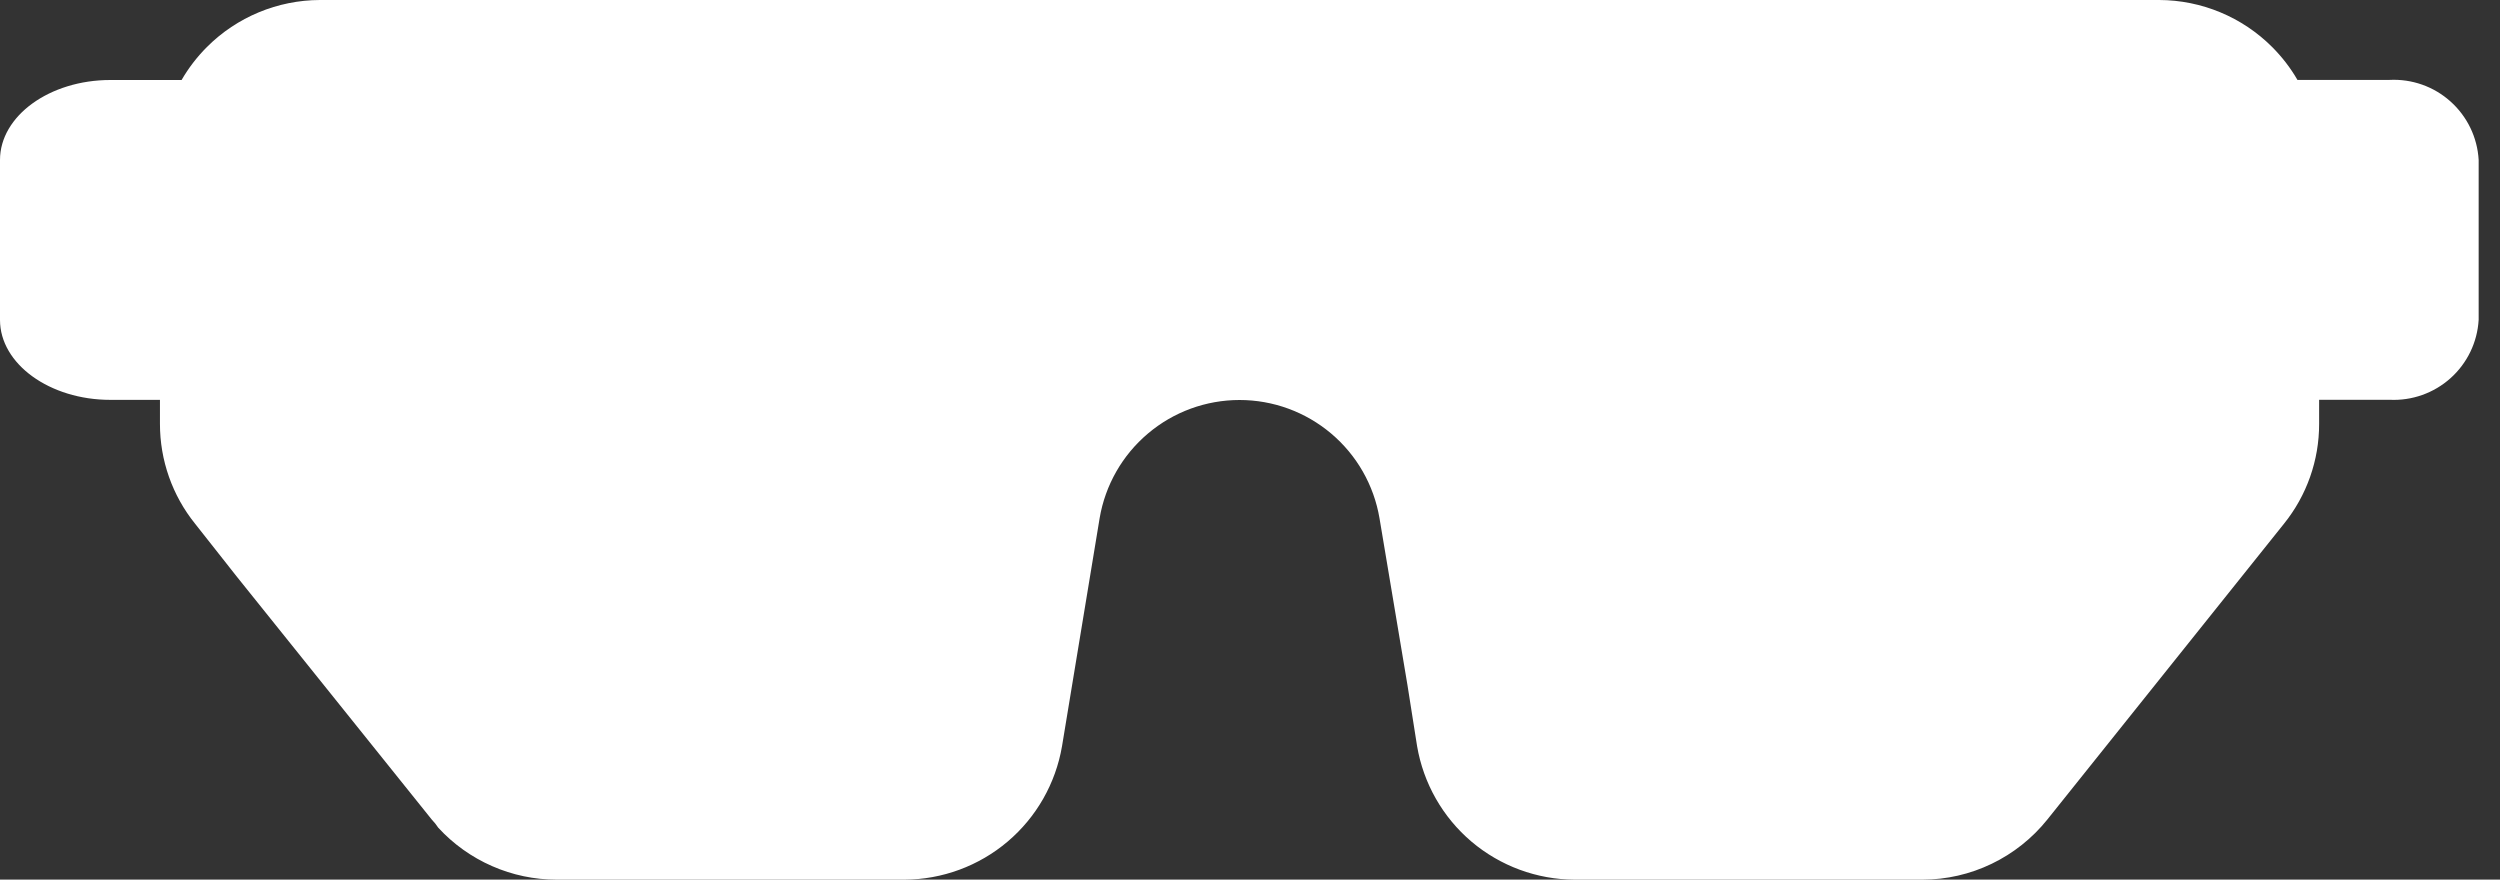 <svg width="54" height="19" viewBox="0 0 54 19" fill="none" xmlns="http://www.w3.org/2000/svg">
<rect x="0" y="0" width="54" height="19" fill="#333333" stroke="none"/>
<path fill-rule="evenodd" clip-rule="evenodd" d="M50.093 9.155V8.635H51.611C52.096 8.66 52.57 8.492 52.931 8.169C53.293 7.845 53.511 7.392 53.539 6.908V3.453C53.511 2.969 53.293 2.516 52.931 2.192C52.57 1.868 52.096 1.701 51.611 1.726H49.625C49.476 1.468 49.292 1.229 49.078 1.015C48.431 0.368 47.554 0.003 46.639 0H6.91C5.995 0.003 5.117 0.368 4.47 1.015C4.255 1.23 4.071 1.471 3.921 1.73L3.921 1.728H2.384C1.071 1.728 0 2.505 0 3.455V6.91C0 7.86 1.071 8.637 2.384 8.637H3.455L3.455 8.627V9.155C3.454 9.94 3.722 10.703 4.215 11.314L5.114 12.454L9.328 17.705C9.379 17.758 9.426 17.816 9.466 17.878C9.792 18.232 10.187 18.514 10.627 18.707C11.067 18.901 11.542 19 12.023 19.001H19.537C20.353 18.997 21.142 18.706 21.764 18.179C22.387 17.651 22.803 16.921 22.94 16.116L23.752 11.193C23.873 10.479 24.243 9.831 24.796 9.364C25.349 8.896 26.05 8.64 26.774 8.64C27.498 8.64 28.199 8.896 28.753 9.364C29.306 9.831 29.676 10.479 29.797 11.193L30.402 14.803L30.609 16.116C30.746 16.921 31.162 17.651 31.784 18.179C32.407 18.706 33.196 18.997 34.012 19.001H41.526C42.043 19 42.554 18.883 43.02 18.658C43.486 18.434 43.896 18.108 44.22 17.705L49.333 11.314C49.826 10.703 50.095 9.94 50.093 9.155Z" fill="white"/>
</svg>
